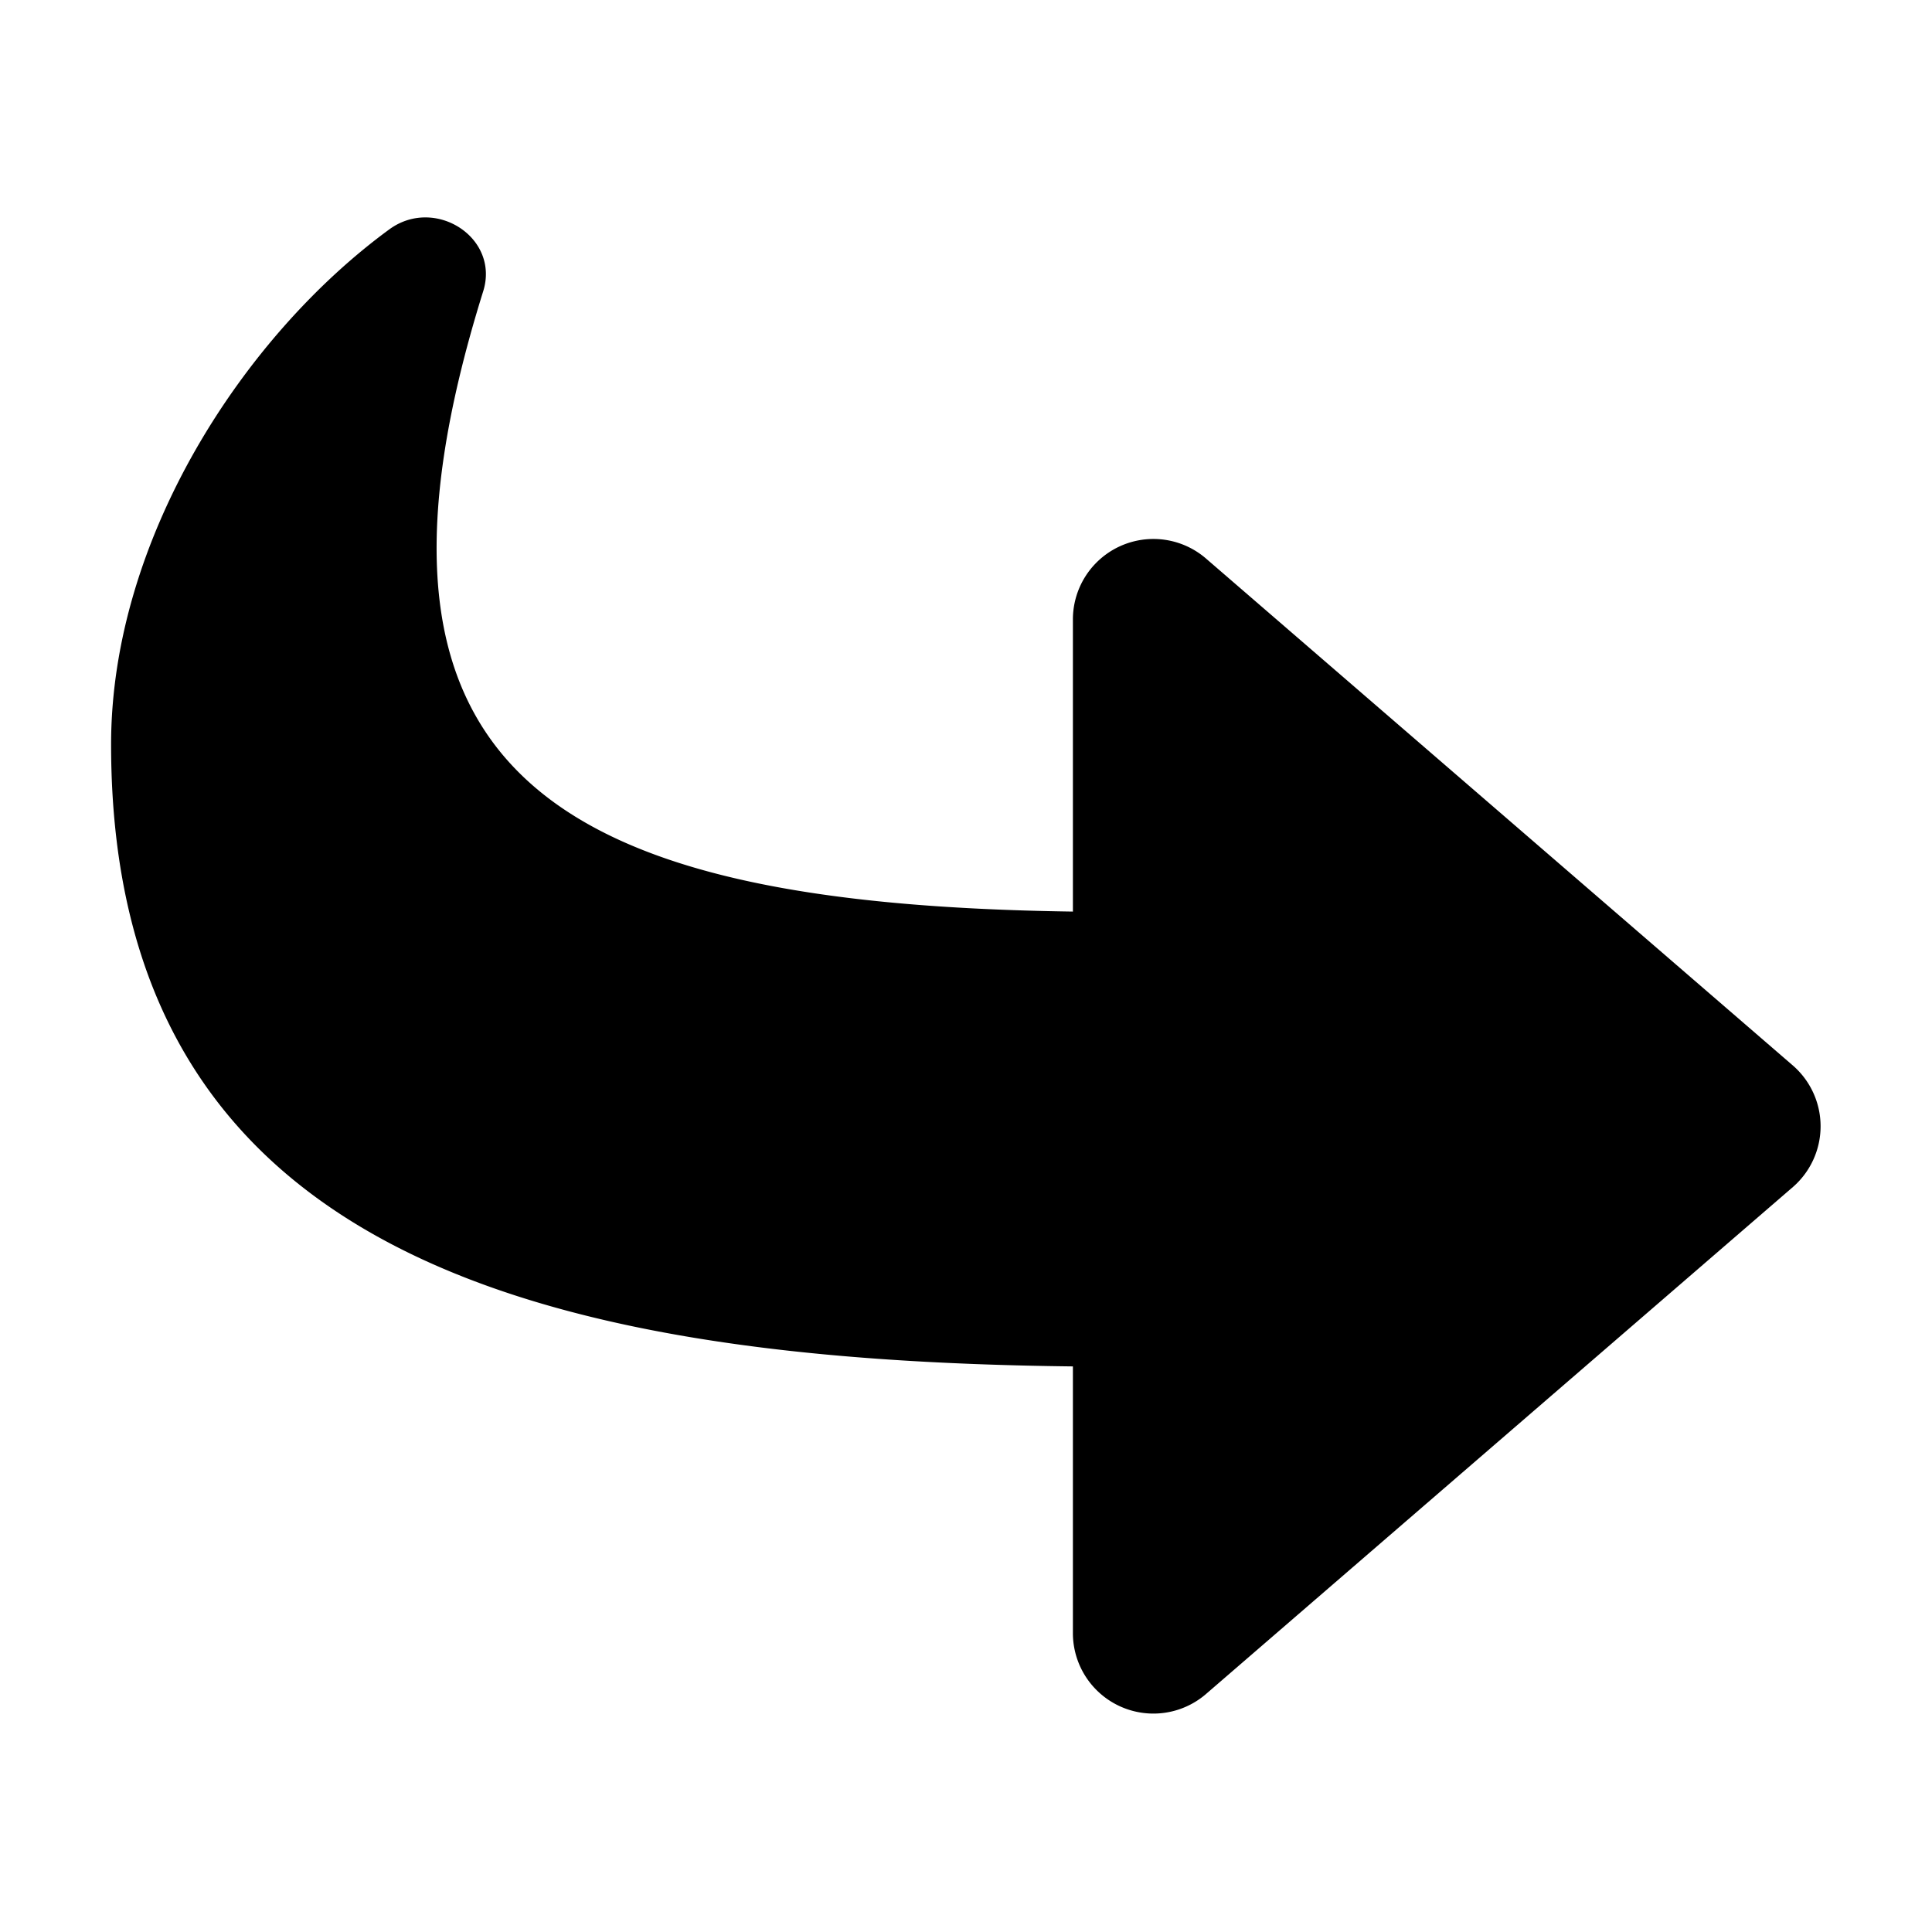 <svg xmlns="http://www.w3.org/2000/svg" viewBox="0 0 120 120"><title>reply_solid_right_1</title><g id="Layer_1" data-name="Layer 1"><path d="M111.37,73.72l-36.5,31.53a5,5,0,0,1-8.23-3.77V84.87C33.32,84.49,6.9,77.82,6.9,46.24c0-12.74,8.21-25.36,17.29-32,2.83-2.06,6.87.52,5.82,3.86-9.4,30.08,4.46,38.06,36.63,38.52V38.43a5,5,0,0,1,8.23-3.77l36.5,31.53A5,5,0,0,1,111.37,73.72Z"/></g></svg>